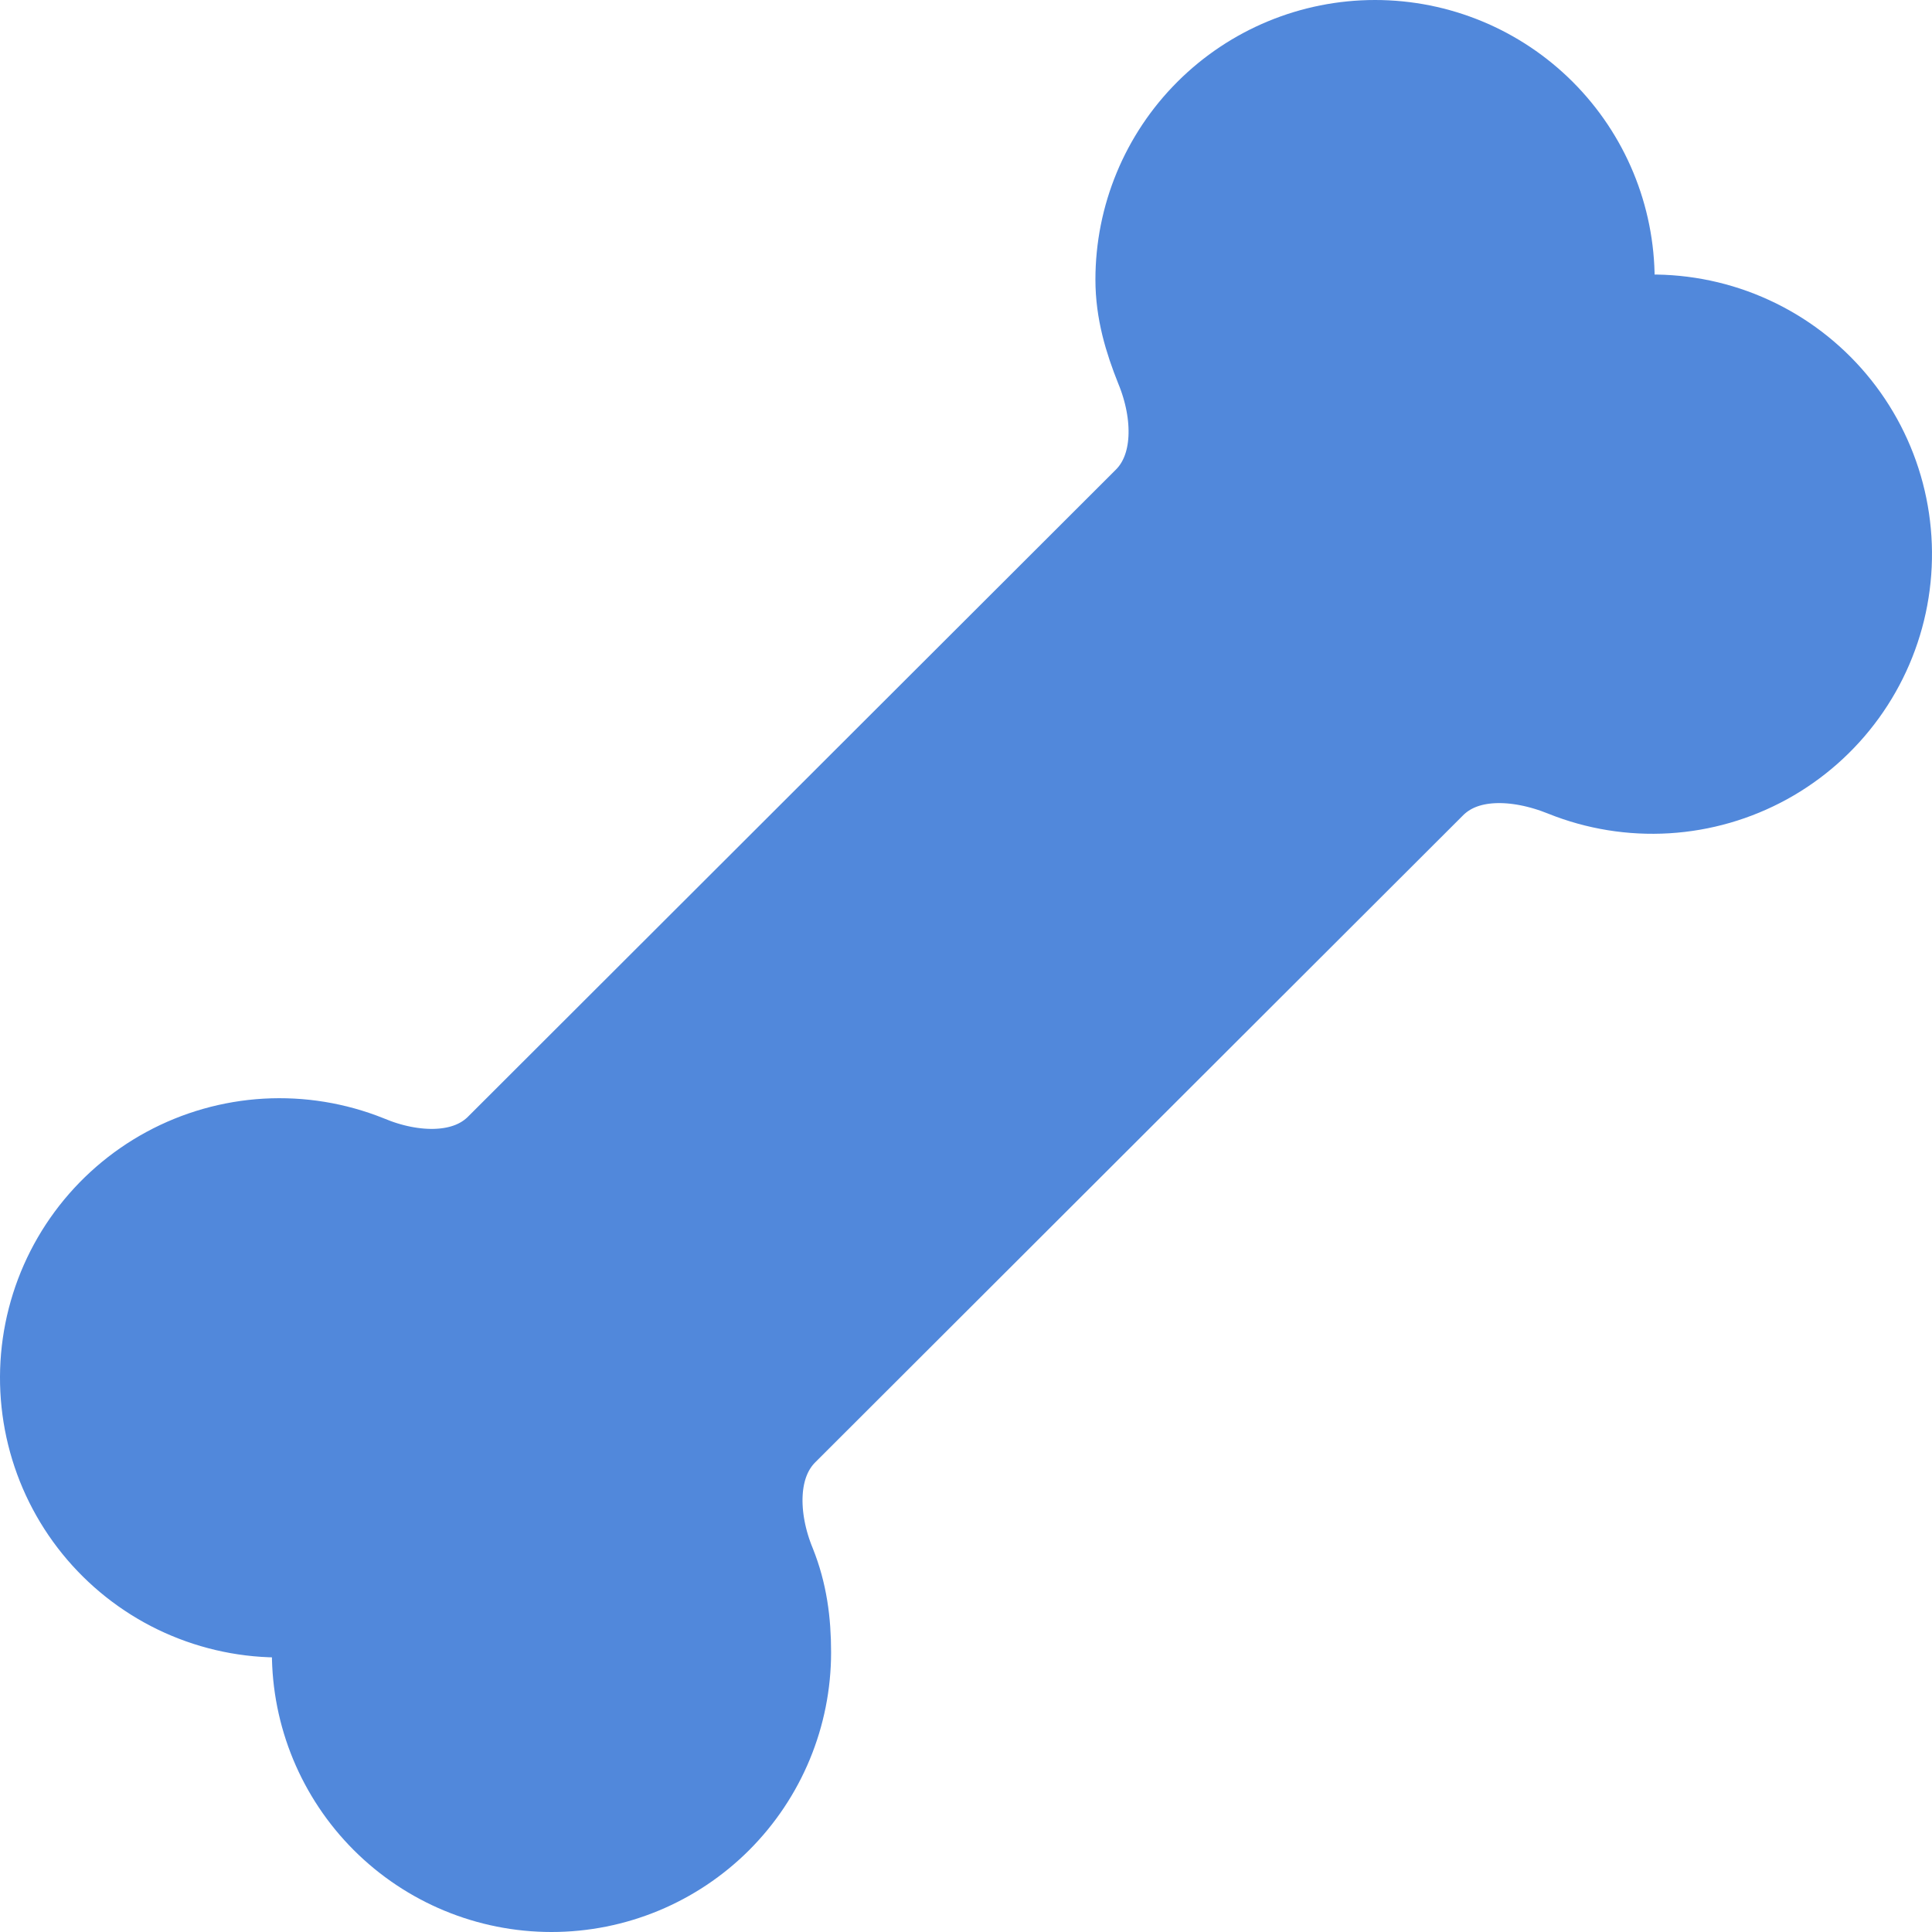<svg width="76" height="76" viewBox="0 0 76 76" fill="none" xmlns="http://www.w3.org/2000/svg">
<path d="M61.65 30.152C59.778 29.396 57.51 29.252 56.106 30.692L30.657 56.108C29.253 57.512 29.361 59.816 30.117 61.652C30.549 62.732 30.693 63.812 30.693 65C30.693 67.387 29.745 69.676 28.057 71.364C26.369 73.052 24.081 74 21.694 74C19.307 74 17.018 73.052 15.33 71.364C13.643 69.676 12.695 67.387 12.695 65C12.695 64.064 11.831 63.2 10.895 63.2C9.573 63.185 8.271 62.878 7.08 62.303C5.89 61.727 4.842 60.896 4.009 59.869C3.176 58.842 2.58 57.644 2.263 56.361C1.946 55.077 1.915 53.739 2.173 52.443C2.432 51.146 2.972 49.922 3.757 48.858C4.542 47.794 5.551 46.916 6.714 46.286C7.877 45.657 9.163 45.291 10.483 45.215C11.803 45.14 13.123 45.356 14.351 45.848C16.15 46.604 18.454 46.748 19.858 45.308L45.307 19.892C46.711 18.488 46.603 16.184 45.847 14.348C45.415 13.268 45.091 12.188 45.091 11C45.091 8.613 46.039 6.324 47.727 4.636C49.415 2.948 51.704 2 54.09 2C56.477 2 58.766 2.948 60.454 4.636C62.142 6.324 63.09 8.613 63.09 11C63.126 11.936 63.953 12.764 64.889 12.8C66.22 12.784 67.539 13.062 68.749 13.617C69.959 14.171 71.031 14.987 71.888 16.006C72.745 17.025 73.365 18.221 73.704 19.509C74.042 20.796 74.091 22.143 73.847 23.451C73.603 24.76 73.071 25.998 72.291 27.076C71.51 28.155 70.5 29.047 69.334 29.688C68.167 30.328 66.873 30.703 65.544 30.783C64.215 30.863 62.885 30.648 61.65 30.152Z" fill="#5188DB" stroke="#5188DB" stroke-width="4" stroke-linecap="round" stroke-linejoin="round"/>
</svg>
